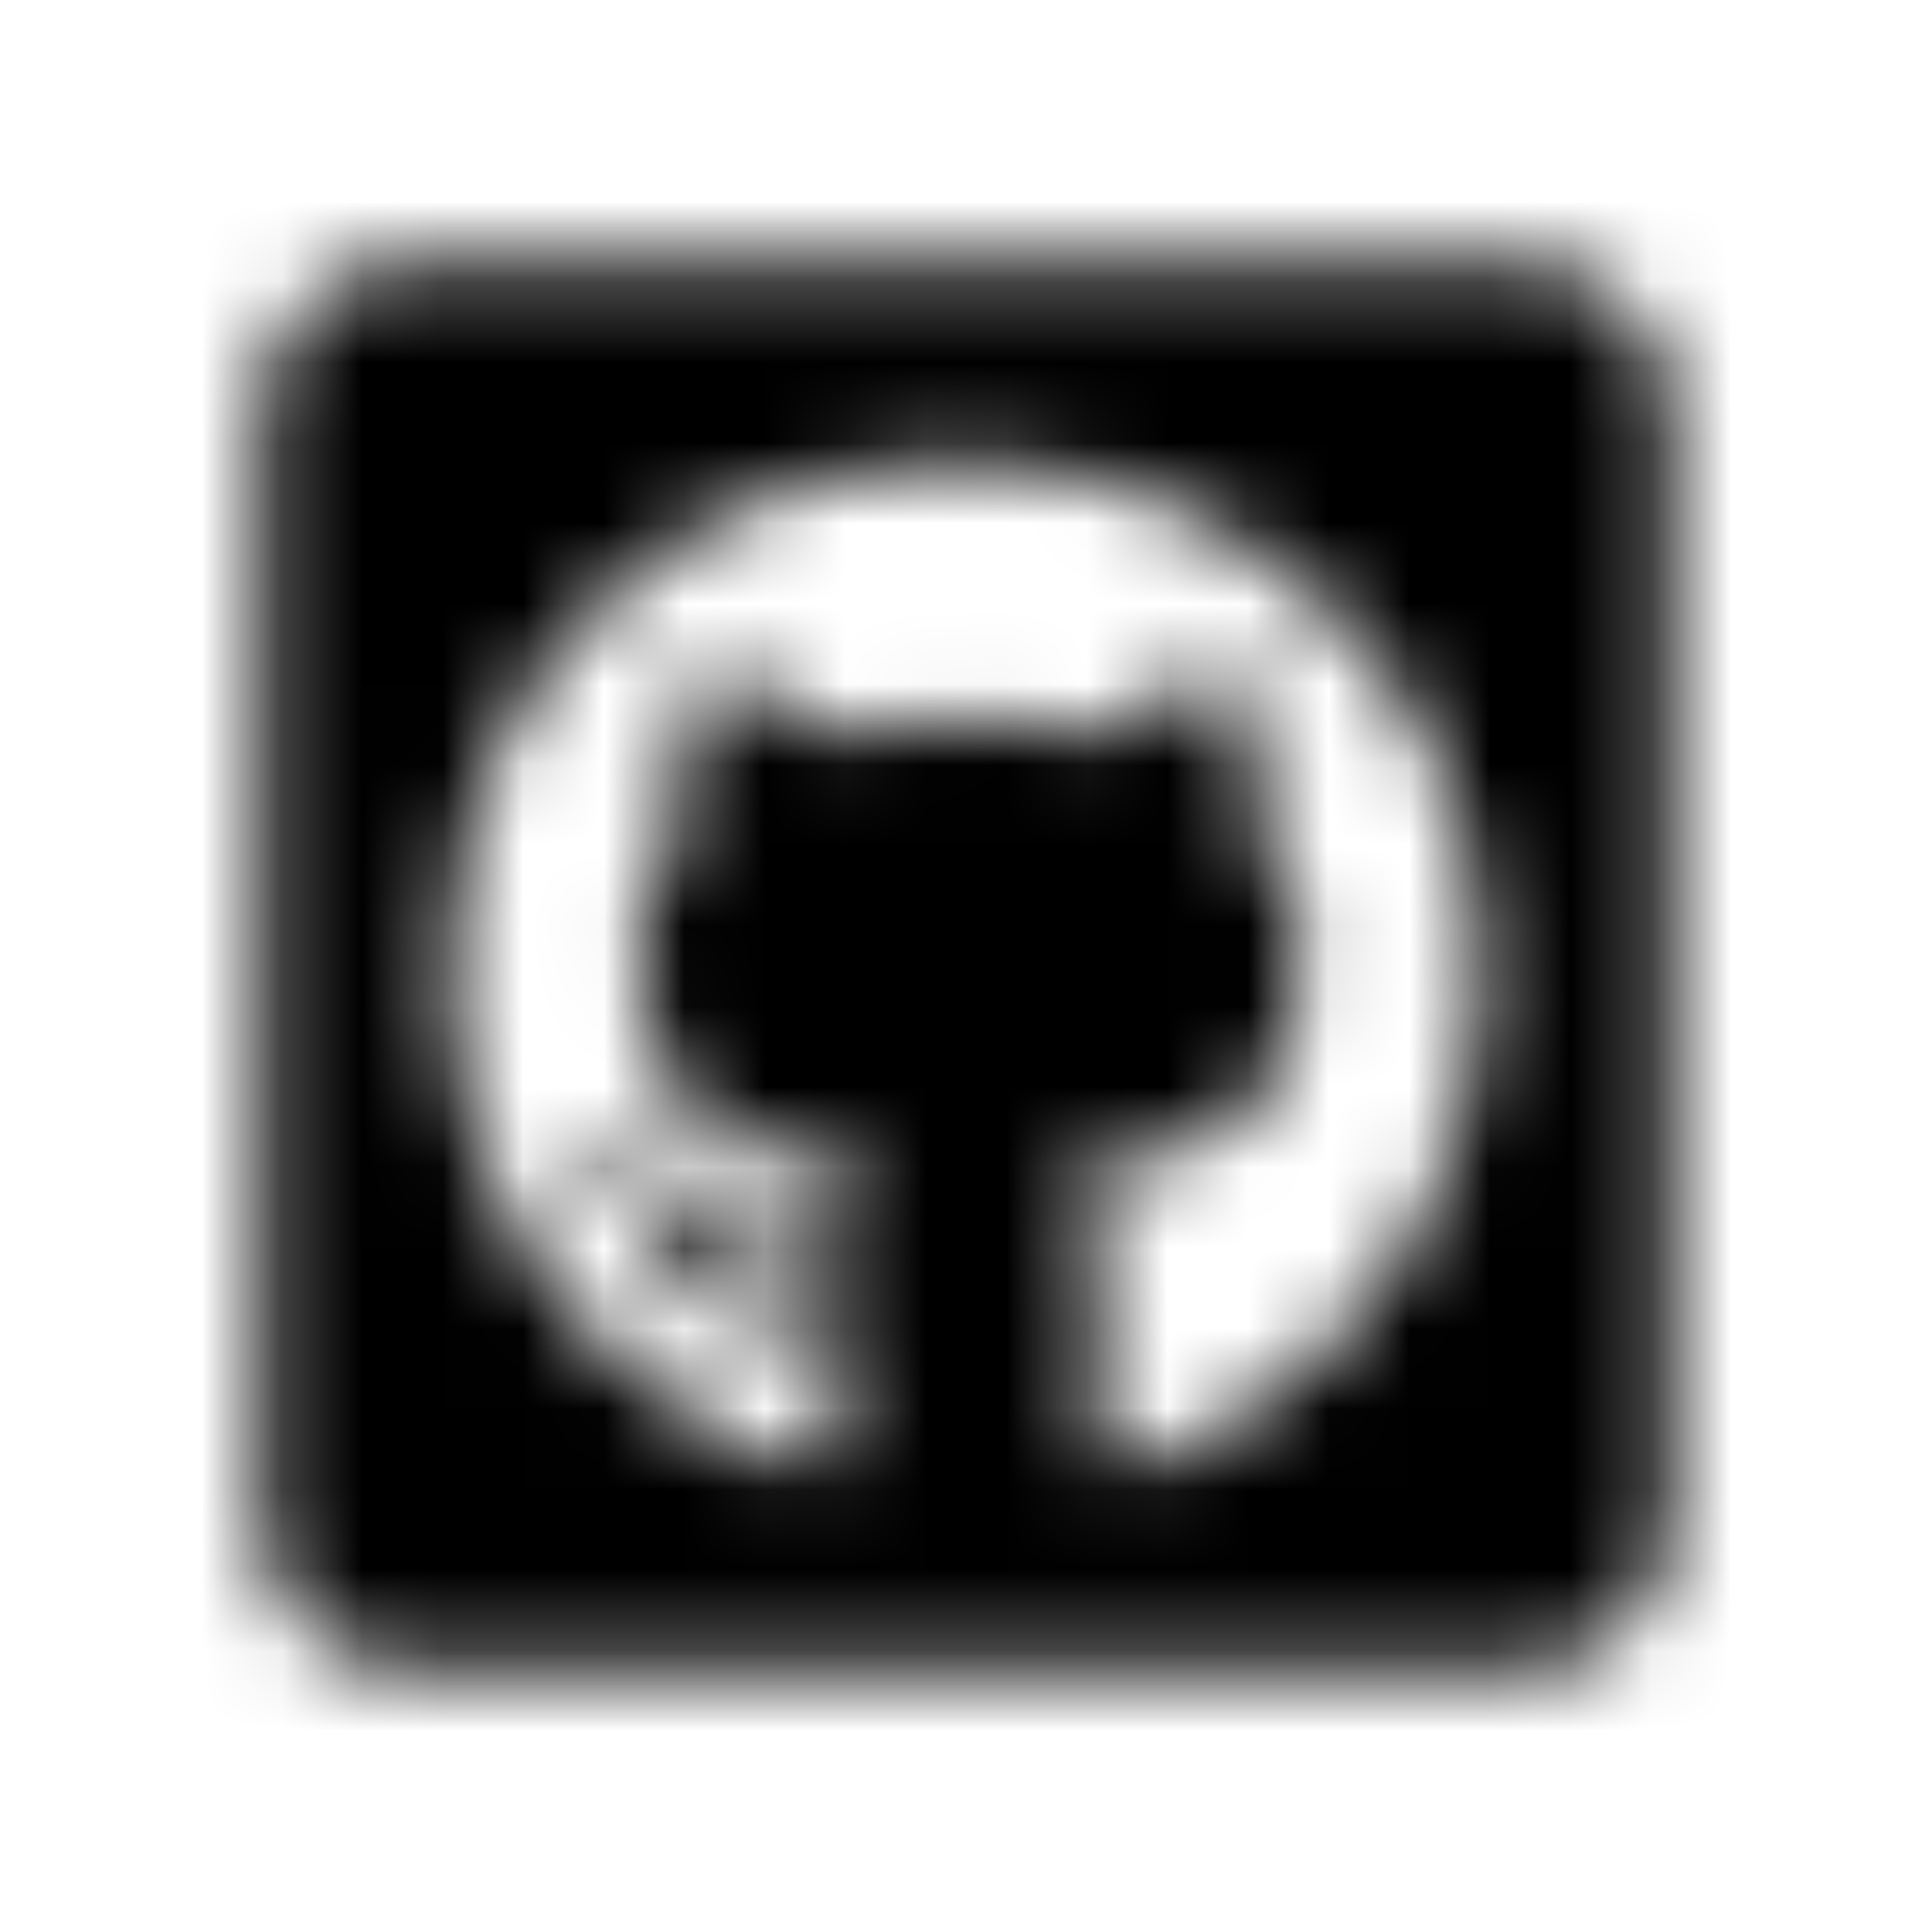 <?xml version="1.0" encoding="UTF-8"?>
<svg width="24px" height="24px" viewBox="0 0 24 24" version="1.1" xmlns="http://www.w3.org/2000/svg" xmlns:xlink="http://www.w3.org/1999/xlink">
    <!-- Generator: Sketch 52.5 (67469) - http://www.bohemiancoding.com/sketch -->
    <title>github-square</title>
    <desc>Created with Sketch.</desc>
    <defs>
        <path d="M18.875,3.25 L5.125,3.25 C4.09,3.25 3.25,4.09 3.25,5.125 L3.25,18.875 C3.25,19.91 4.09,20.75 5.125,20.75 L18.875,20.75 C19.91,20.75 20.75,19.91 20.75,18.875 L20.75,5.125 C20.75,4.09 19.91,3.25 18.875,3.25 Z M14.082,18.238 C13.754,18.297 13.633,18.094 13.633,17.926 C13.633,17.715 13.641,16.637 13.641,15.766 C13.641,15.156 13.438,14.77 13.199,14.566 C14.645,14.406 16.168,14.207 16.168,11.711 C16.168,11 15.914,10.645 15.5,10.188 C15.566,10.02 15.789,9.328 15.434,8.43 C14.891,8.262 13.648,9.129 13.648,9.129 C13.133,8.984 12.574,8.91 12.023,8.91 C11.473,8.91 10.914,8.984 10.398,9.129 C10.398,9.129 9.156,8.262 8.613,8.43 C8.258,9.324 8.477,10.016 8.547,10.188 C8.133,10.645 7.937,11 7.937,11.711 C7.937,14.195 9.395,14.406 10.84,14.566 C10.652,14.734 10.484,15.023 10.426,15.438 C10.055,15.605 9.105,15.895 8.539,14.895 C8.184,14.277 7.543,14.227 7.543,14.227 C6.91,14.219 7.5,14.625 7.5,14.625 C7.922,14.82 8.219,15.57 8.219,15.57 C8.598,16.73 10.41,16.34 10.41,16.34 C10.41,16.883 10.418,17.766 10.418,17.926 C10.418,18.094 10.301,18.297 9.969,18.238 C7.391,17.375 5.586,14.922 5.586,12.055 C5.586,8.469 8.328,5.746 11.914,5.746 C15.5,5.746 18.406,8.469 18.406,12.055 C18.41,14.922 16.66,17.379 14.082,18.238 Z M10.25,15.852 C10.176,15.867 10.105,15.836 10.098,15.785 C10.09,15.727 10.141,15.676 10.215,15.66 C10.289,15.652 10.359,15.684 10.367,15.734 C10.379,15.785 10.328,15.836 10.25,15.852 Z M9.879,15.816 C9.879,15.867 9.82,15.91 9.742,15.91 C9.656,15.918 9.598,15.875 9.598,15.816 C9.598,15.766 9.656,15.723 9.734,15.723 C9.809,15.715 9.879,15.758 9.879,15.816 Z M9.344,15.773 C9.328,15.824 9.25,15.848 9.184,15.824 C9.109,15.809 9.059,15.75 9.074,15.699 C9.09,15.648 9.168,15.625 9.234,15.641 C9.312,15.664 9.363,15.723 9.344,15.773 Z M8.863,15.562 C8.828,15.605 8.754,15.598 8.695,15.539 C8.637,15.488 8.621,15.414 8.66,15.379 C8.695,15.336 8.77,15.344 8.828,15.402 C8.879,15.453 8.898,15.531 8.863,15.562 Z M8.508,15.207 C8.473,15.23 8.406,15.207 8.363,15.148 C8.32,15.09 8.32,15.023 8.363,14.996 C8.406,14.961 8.473,14.988 8.508,15.047 C8.551,15.105 8.551,15.176 8.508,15.207 Z M8.254,14.828 C8.219,14.863 8.16,14.844 8.117,14.805 C8.074,14.754 8.066,14.695 8.102,14.668 C8.137,14.633 8.195,14.652 8.238,14.691 C8.281,14.742 8.289,14.801 8.254,14.828 Z M7.992,14.539 C7.977,14.574 7.926,14.582 7.883,14.555 C7.832,14.531 7.809,14.488 7.824,14.453 C7.84,14.43 7.883,14.418 7.934,14.438 C7.984,14.465 8.008,14.508 7.992,14.539 Z" id="path-1"></path>
    </defs>
    <g id="github-square" stroke="none" stroke-width="1" fill="none" fill-rule="evenodd">
        <mask id="mask-2" fill="white">
            <use xlink:href="#path-1"></use>
        </mask>
        <g fill-rule="nonzero"></g>
        <g id="🎨-color" mask="url(#mask-2)" fill="#000000">
            <rect id="🎨-Color" x="0" y="0" width="24" height="24"></rect>
        </g>
    </g>
</svg>